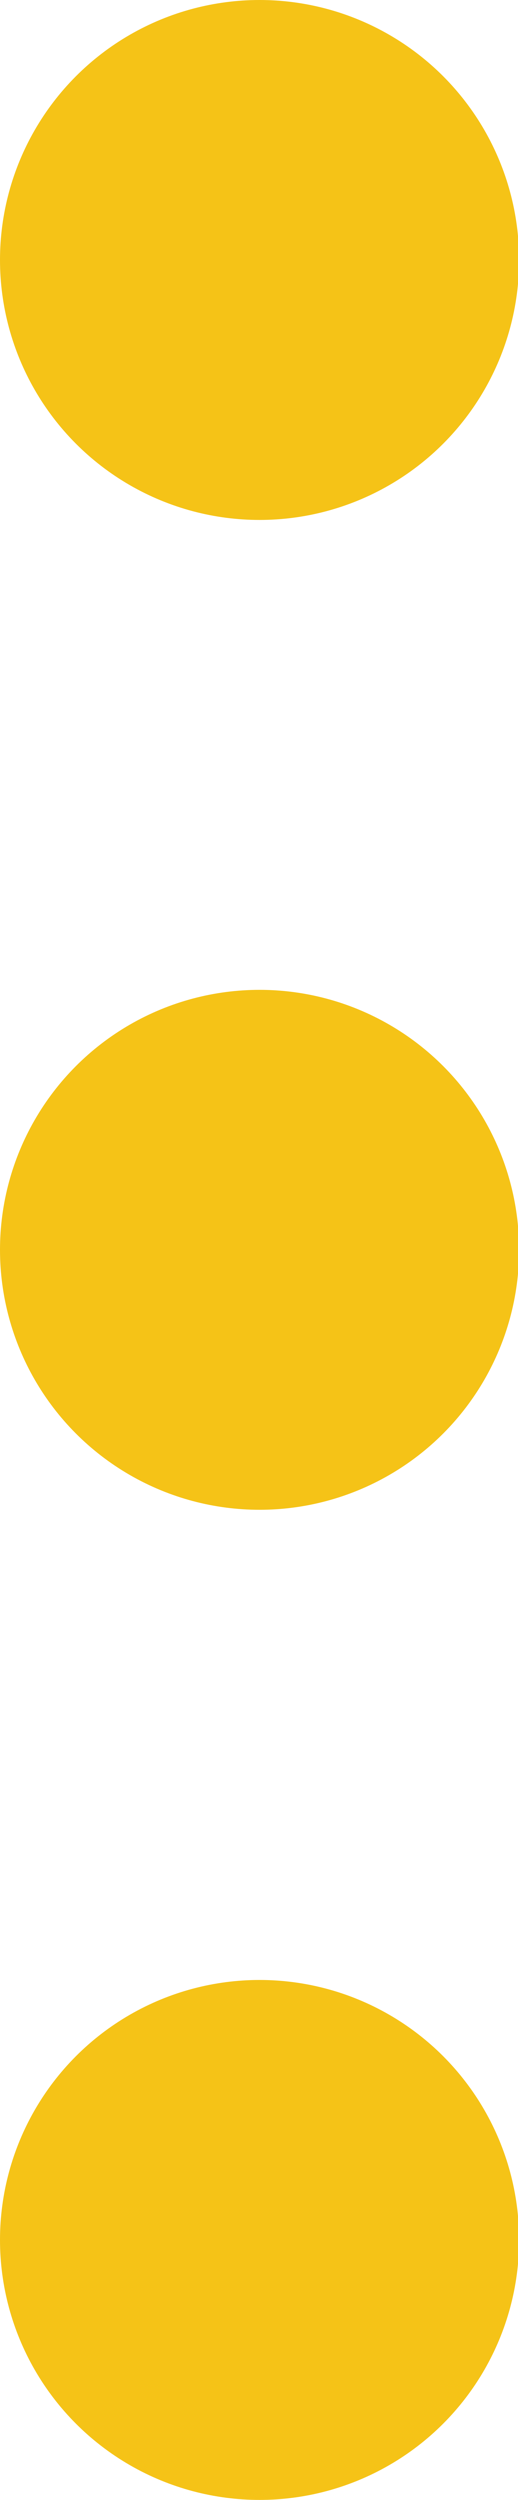 <?xml version="1.0" encoding="utf-8"?>
<!-- Generator: Adobe Illustrator 19.0.0, SVG Export Plug-In . SVG Version: 6.00 Build 0)  -->
<svg version="1.1" id="Layer_1" xmlns="http://www.w3.org/2000/svg" xmlns:xlink="http://www.w3.org/1999/xlink" x="0px" y="0px"
	 viewBox="0 0 1.876 9.039" style="enable-background:new 0 0 1.876 9.039;" xml:space="preserve">
<style type="text/css">
	.st0{fill:#F5C317;}
</style>
<g id="XMLID_7_">
	<g id="XMLID_8_">
		<circle id="XMLID_12_" class="st0" cx="0.94" cy="8.099" r="0.94"/>
	</g>
	<g id="XMLID_9_">
		<circle id="XMLID_10_" class="st0" cx="0.94" cy="4.519" r="0.94"/>
	</g>
	<g id="XMLID_14_">
		<circle id="XMLID_15_" class="st0" cx="0.94" cy="0.94" r="0.94"/>
	</g>
</g>
</svg>
